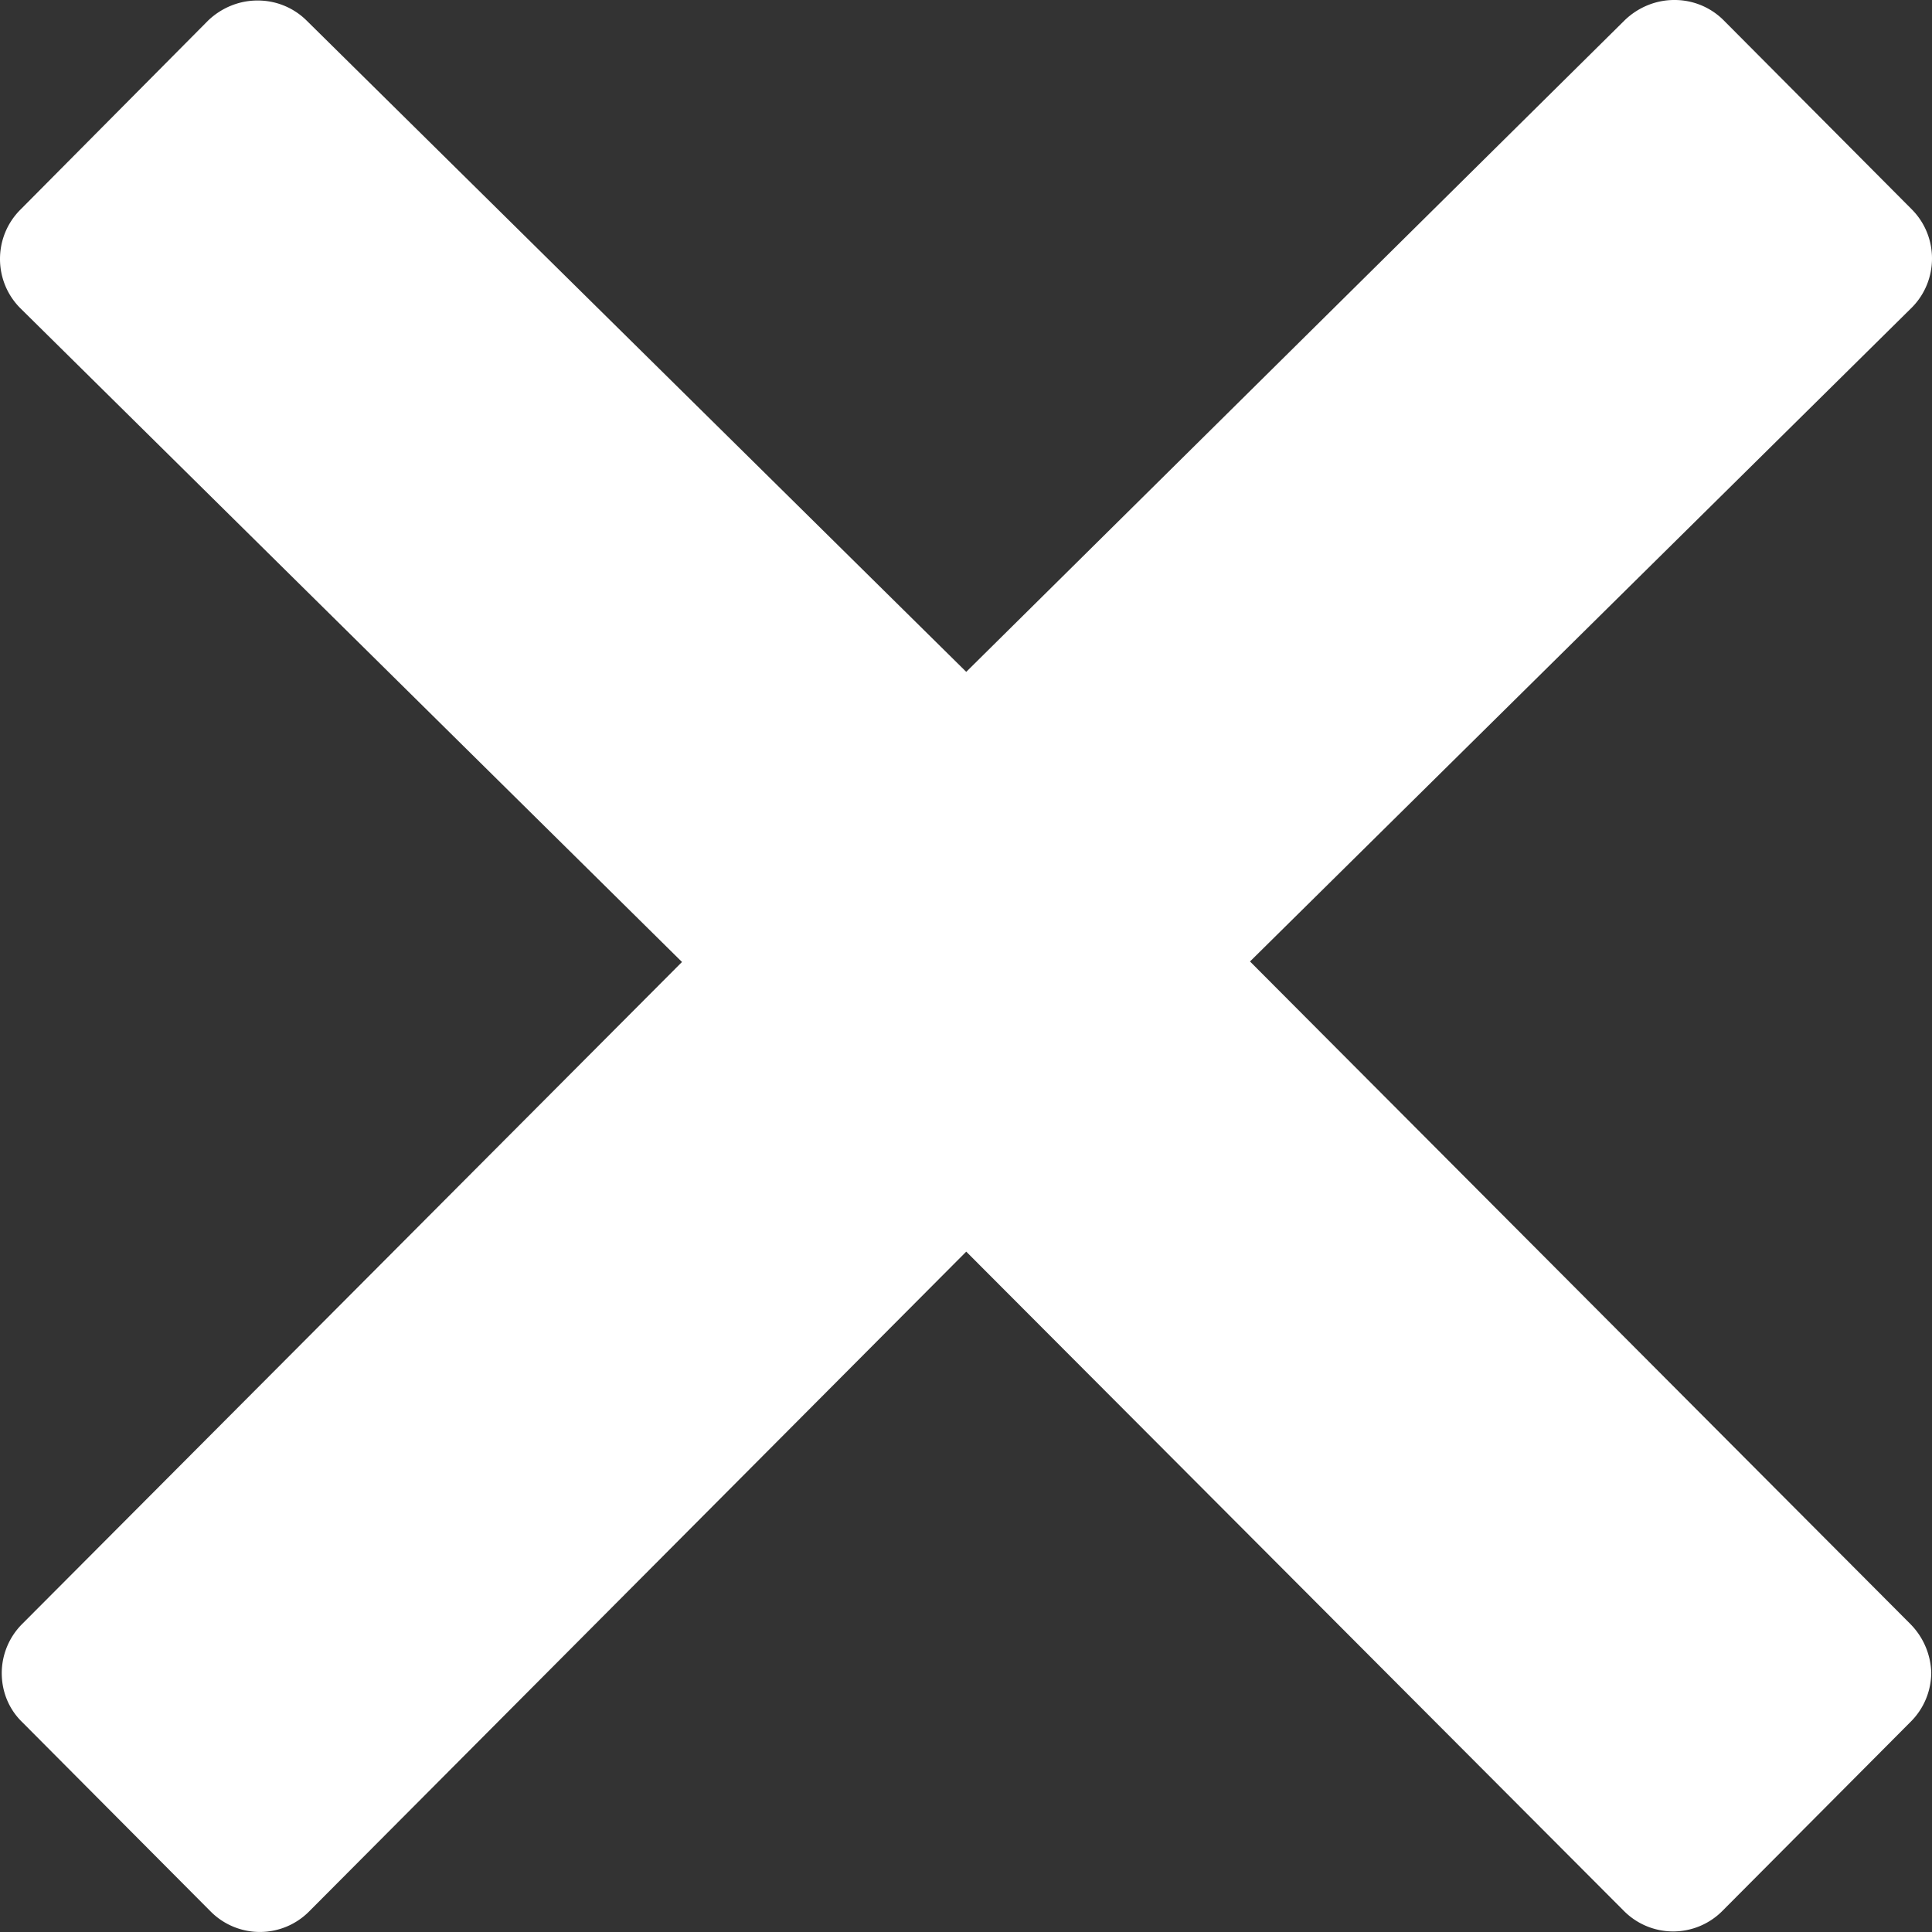 <svg width="64" height="64" xmlns="http://www.w3.org/2000/svg"><rect width="100%" height="100%" fill="#333333" stroke="none"/><path d="M63.275 53.789 41.408 31.85l21.917-21.655c.9-.9.9-2.366 0-3.265L57.092.666A2.294 2.294 0 0 0 55.458 0c-.616 0-1.2.25-1.633.666l-21.817 21.59L10.158.682A2.294 2.294 0 0 0 8.525.017c-.617 0-1.2.25-1.633.666L.675 6.946c-.9.9-.9 2.366 0 3.265l21.917 21.656L.742 53.789a2.307 2.307 0 0 0-.684 1.632c0 .616.234 1.2.684 1.633l6.233 6.263a2.298 2.298 0 0 0 3.267 0l21.766-21.855L53.792 63.3a2.298 2.298 0 0 0 3.266 0l6.234-6.263a2.307 2.307 0 0 0 .683-1.633 2.388 2.388 0 0 0-.7-1.615Z" fill="#fff"/></svg>